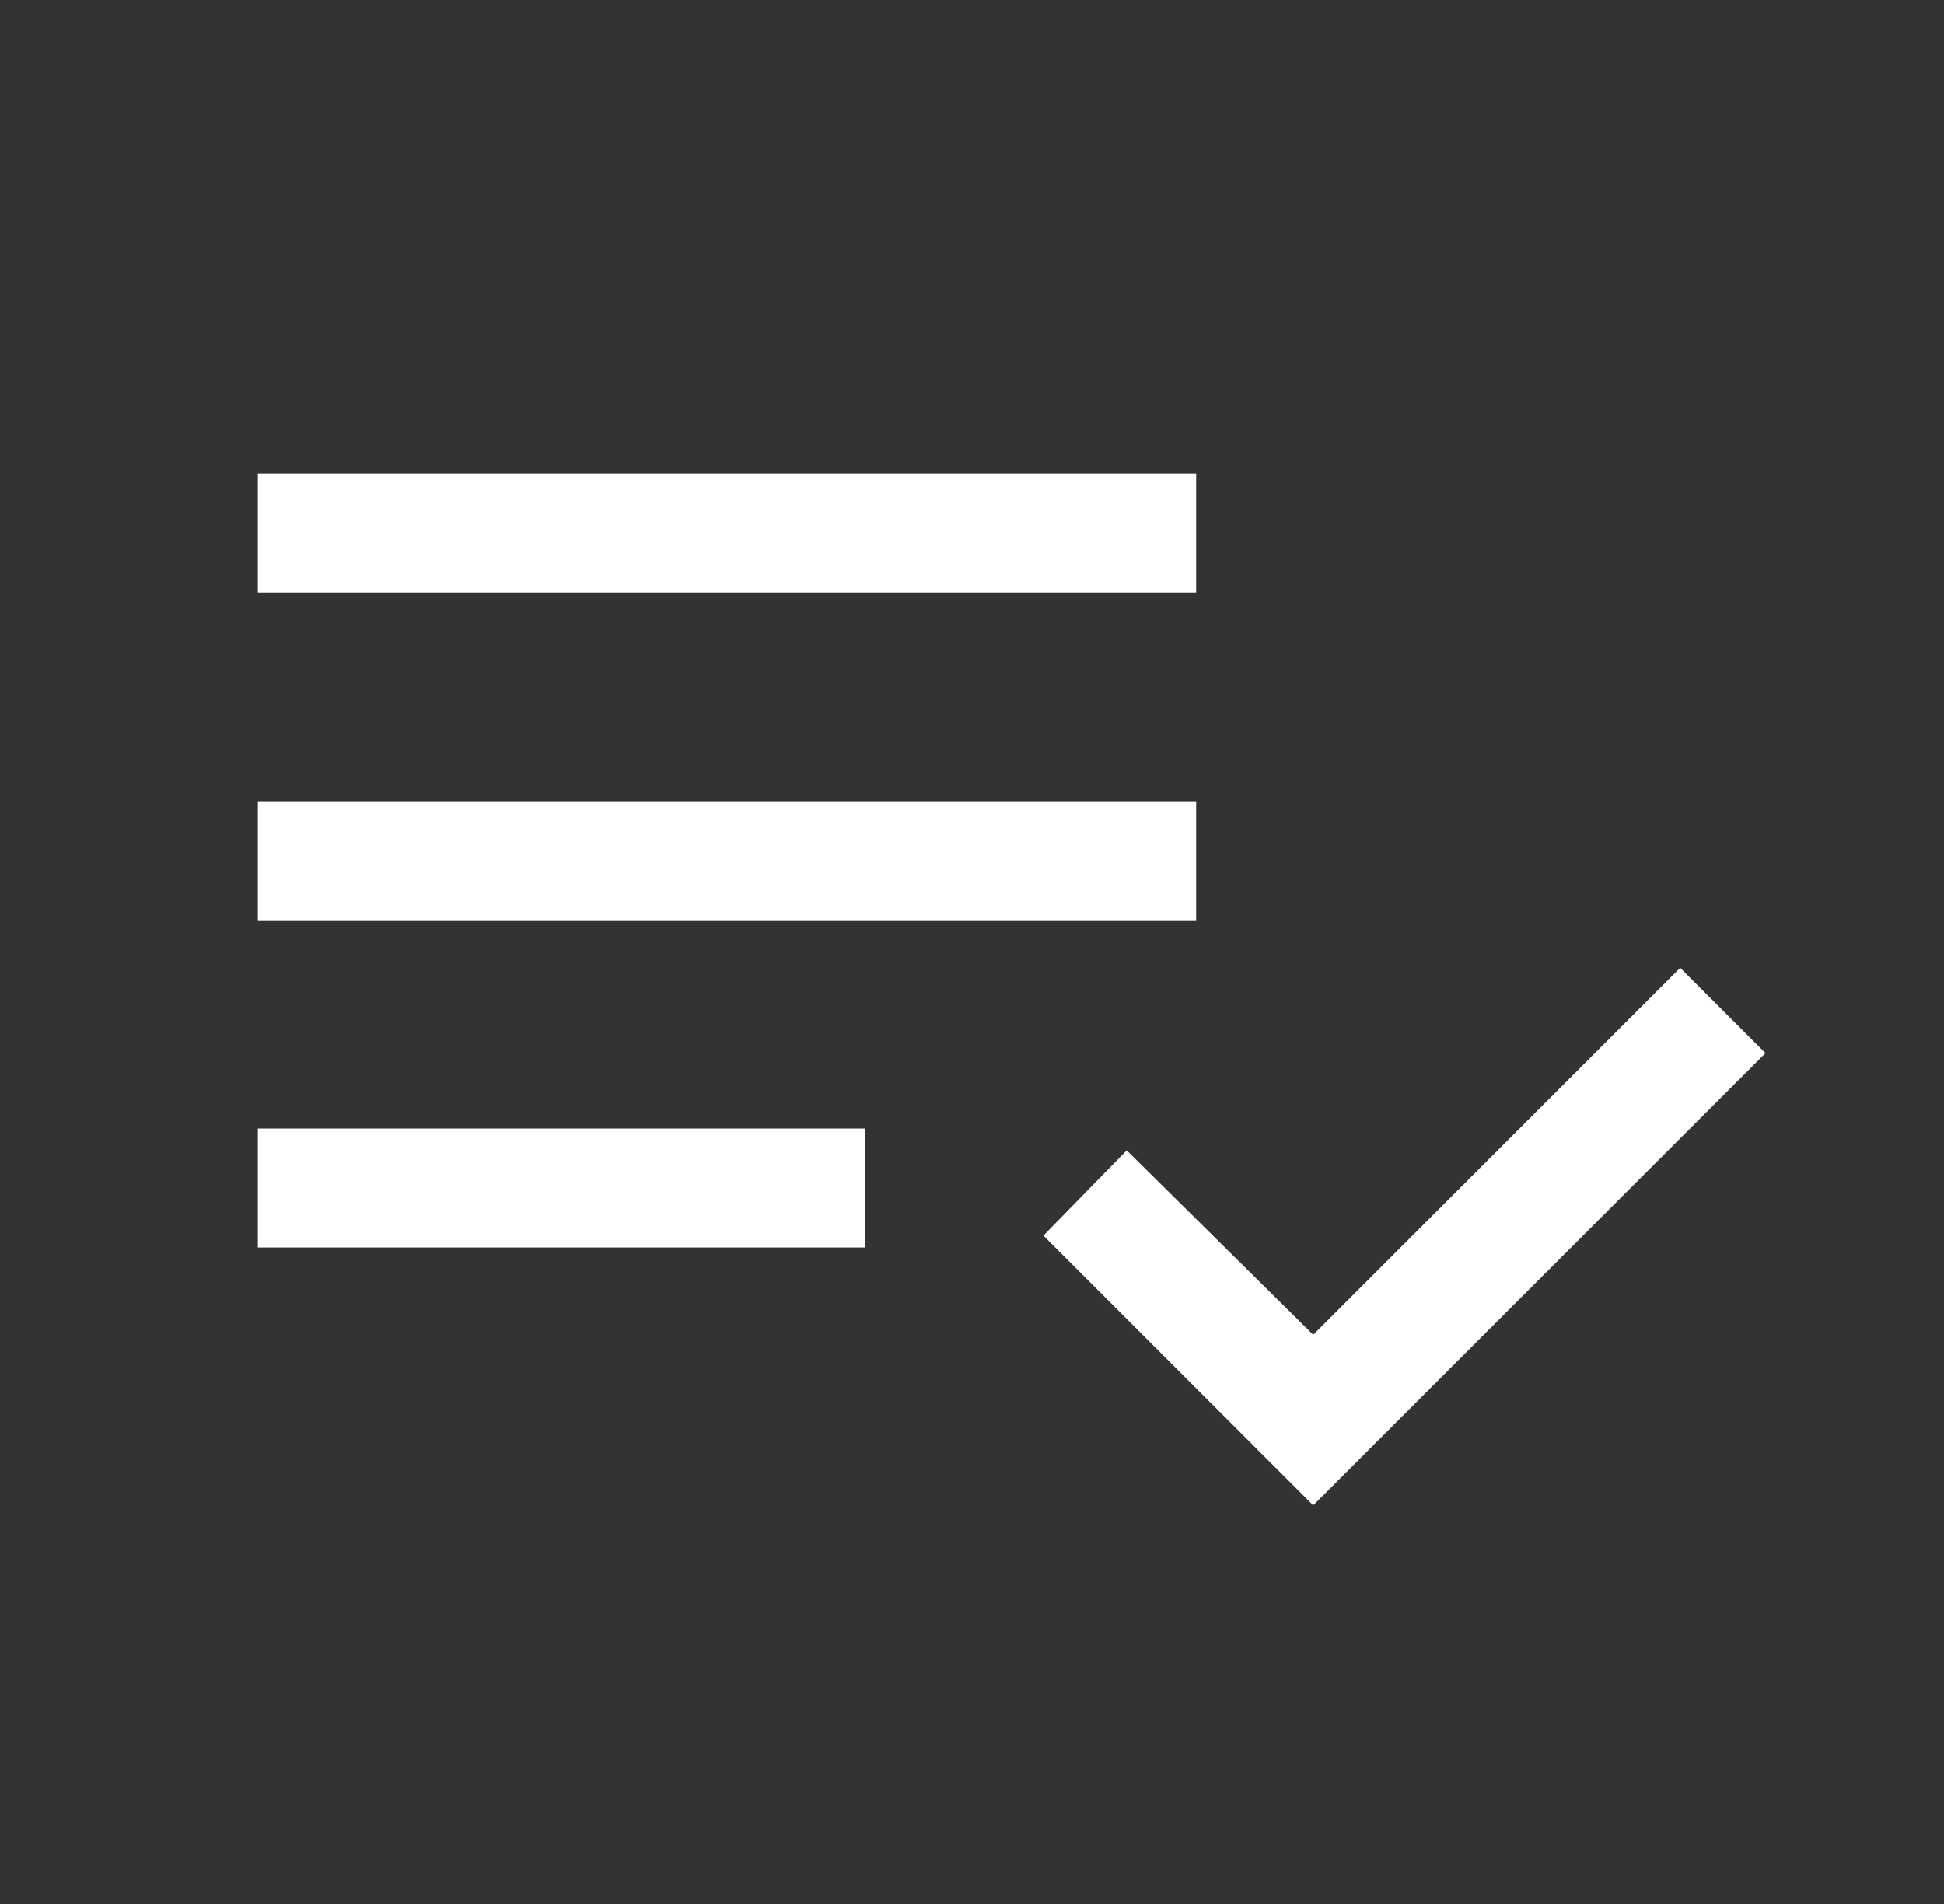 <svg width="49" height="48" viewBox="0 0 49 48" fill="none" xmlns="http://www.w3.org/2000/svg">
<rect x="0" y="0" width="49" height="48" fill="#333333" stroke="none"/>
<path d="M6.5 31.45V28.45H21.8V31.45H6.5ZM6.5 23.2V20.2H30.15V23.2H6.5ZM6.5 14.95V11.95H30.15V14.95H6.5ZM33.1 37.95L26.3 31.15L28.4 29L33.1 33.65L42.35 24.4L44.5 26.55L33.1 37.95Z" fill="white"/>
</svg>

